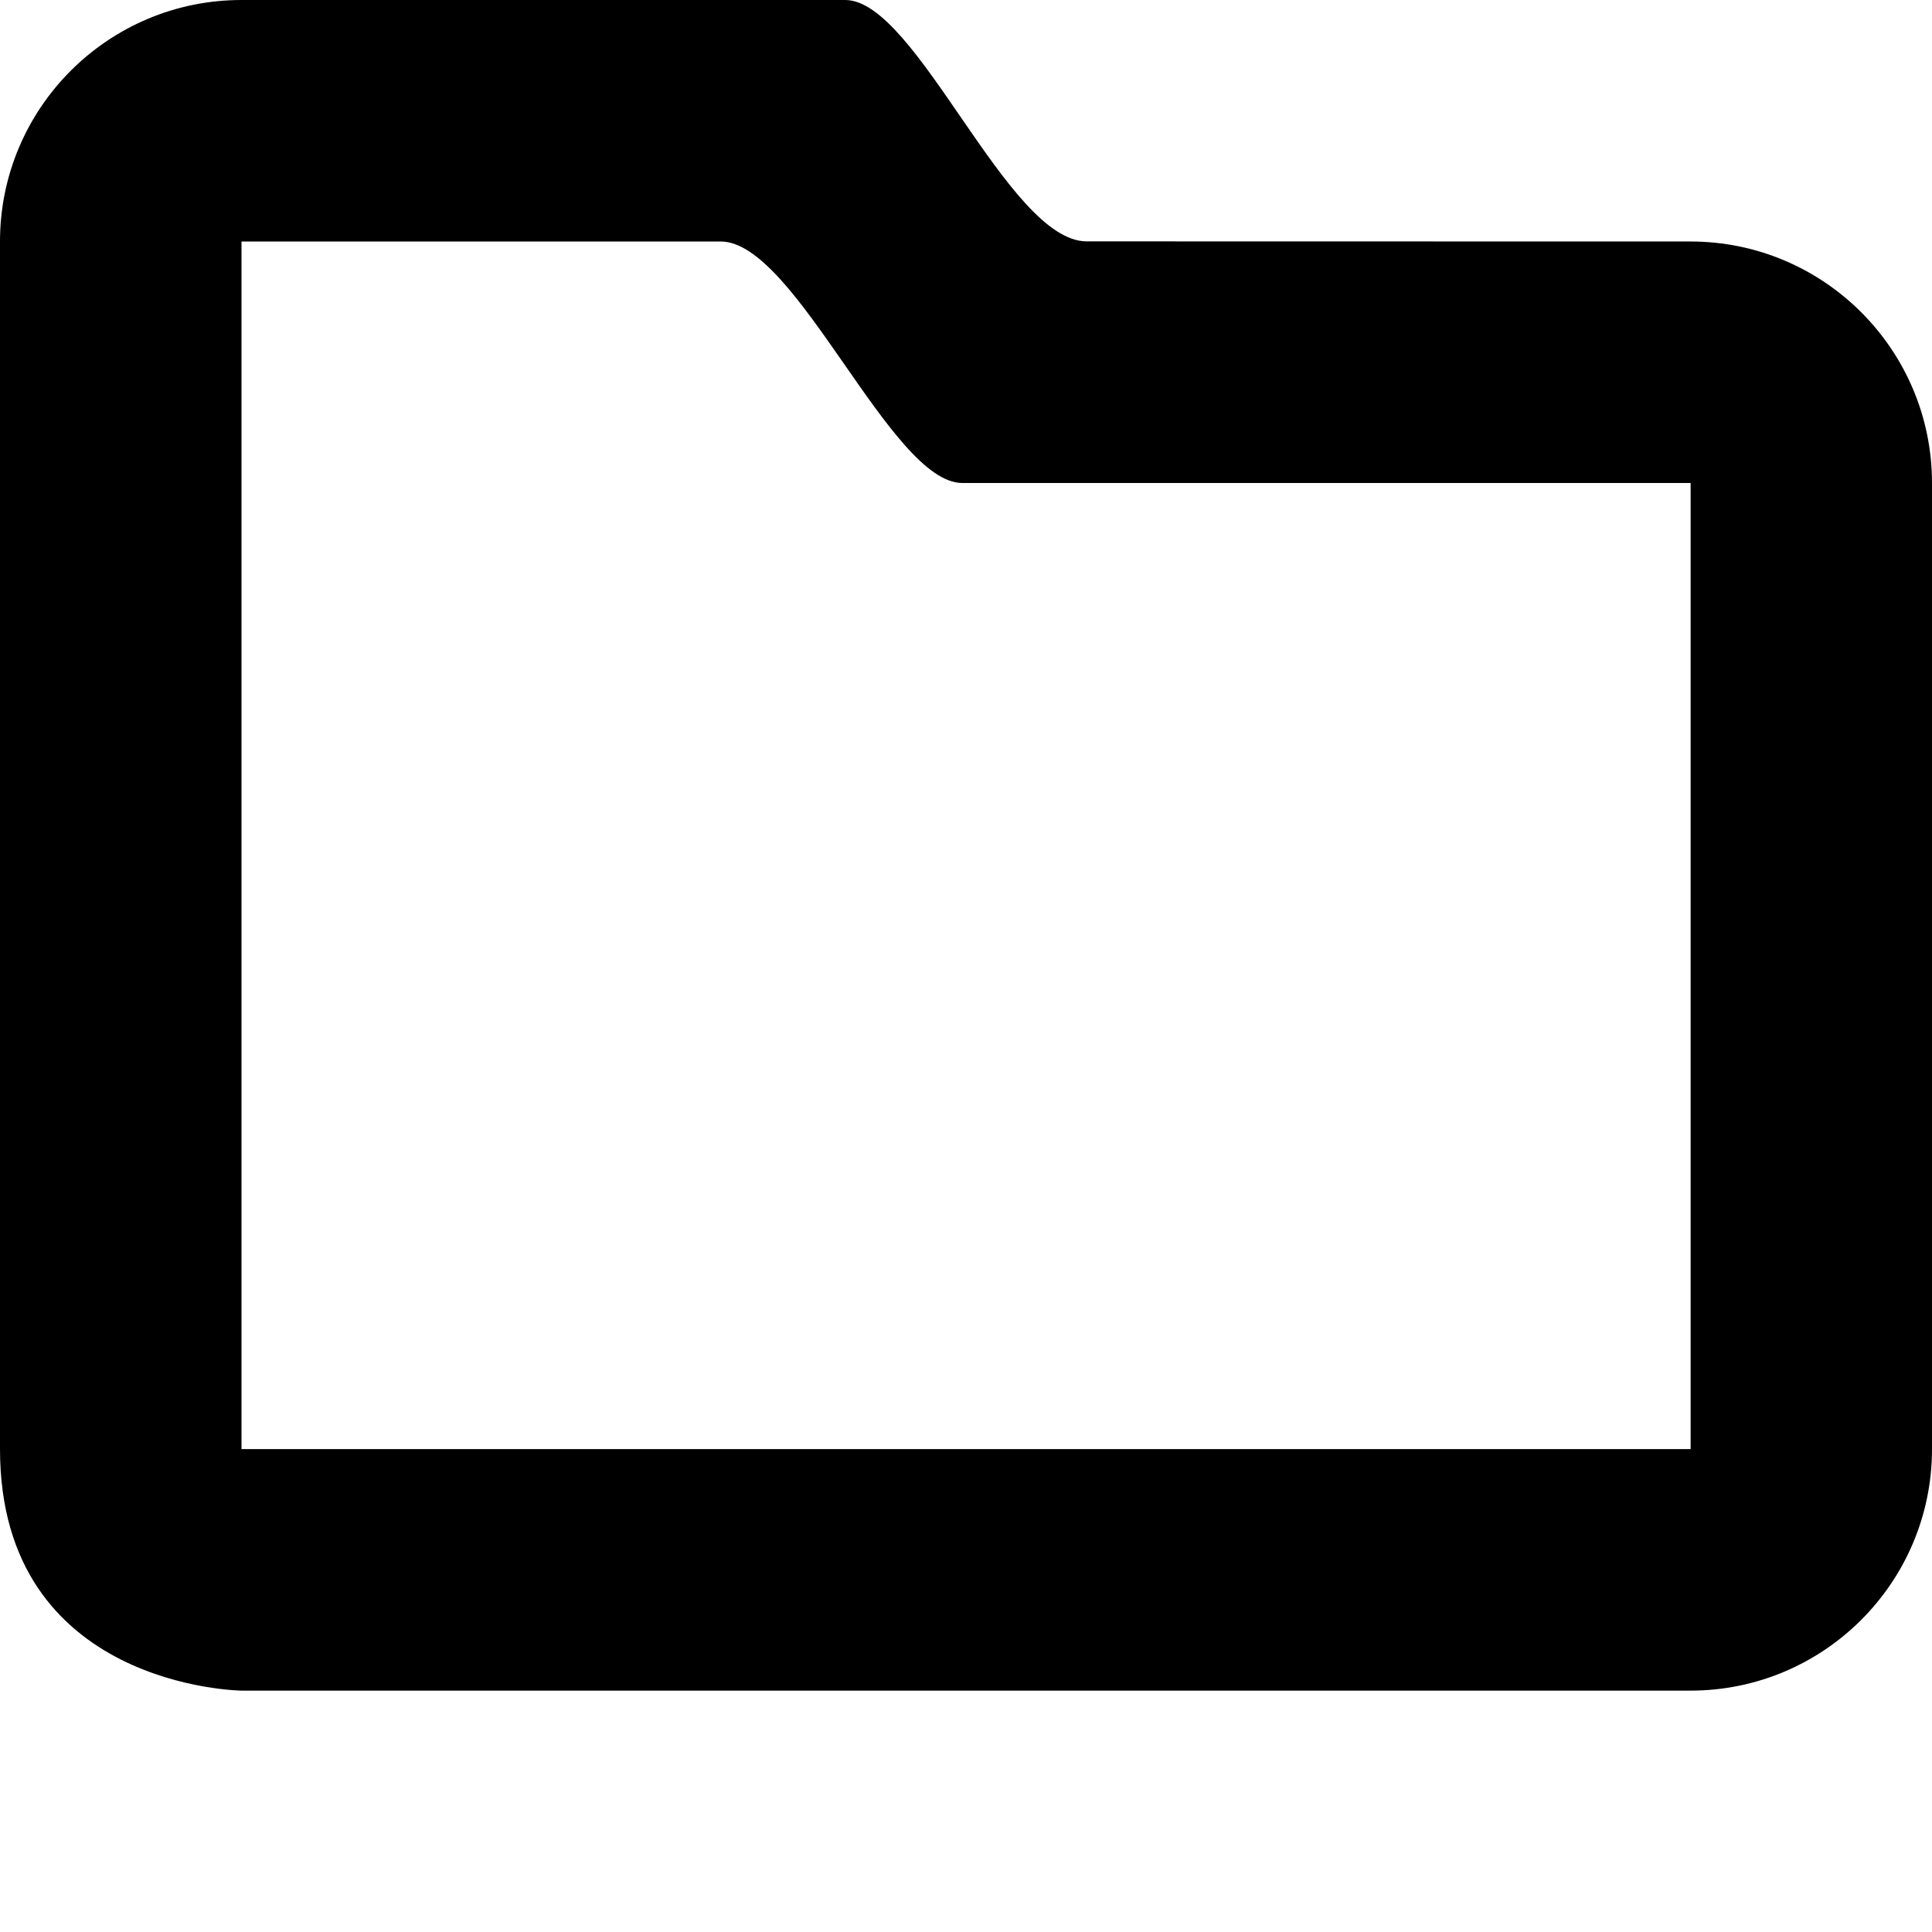 <?xml version="1.0" encoding="utf-8"?>
<!-- Generator: Adobe Illustrator 16.0.0, SVG Export Plug-In . SVG Version: 6.00 Build 0)  -->
<!DOCTYPE svg PUBLIC "-//W3C//DTD SVG 1.1//EN" "http://www.w3.org/Graphics/SVG/1.1/DTD/svg11.dtd">
<svg version="1.1" id="Layer_1" xmlns="http://www.w3.org/2000/svg" xmlns:xlink="http://www.w3.org/1999/xlink" x="0px" y="0px"
	 width="16px" height="16px" viewBox="0 0 16 16" enable-background="new 0 0 16 16" xml:space="preserve">
<g>
	<g>
		<path d="M14,2c0,0-4.344-0.001-5-0.001S7.594,0,7,0S2,0,2,0C0.896,0,0,0.895,0,2v10.001c0,1.979,2,2,2,2h12c1.104,0,2-0.896,2-2
			v-8C16,2.896,15.104,2,14,2z M14.001,12.001H2V2c0,0,3.344,0,3.969,0s1.406,2,2,2c0.625,0,6.032,0,6.032,0V12.001z"/>
	</g>
</g>
</svg>
